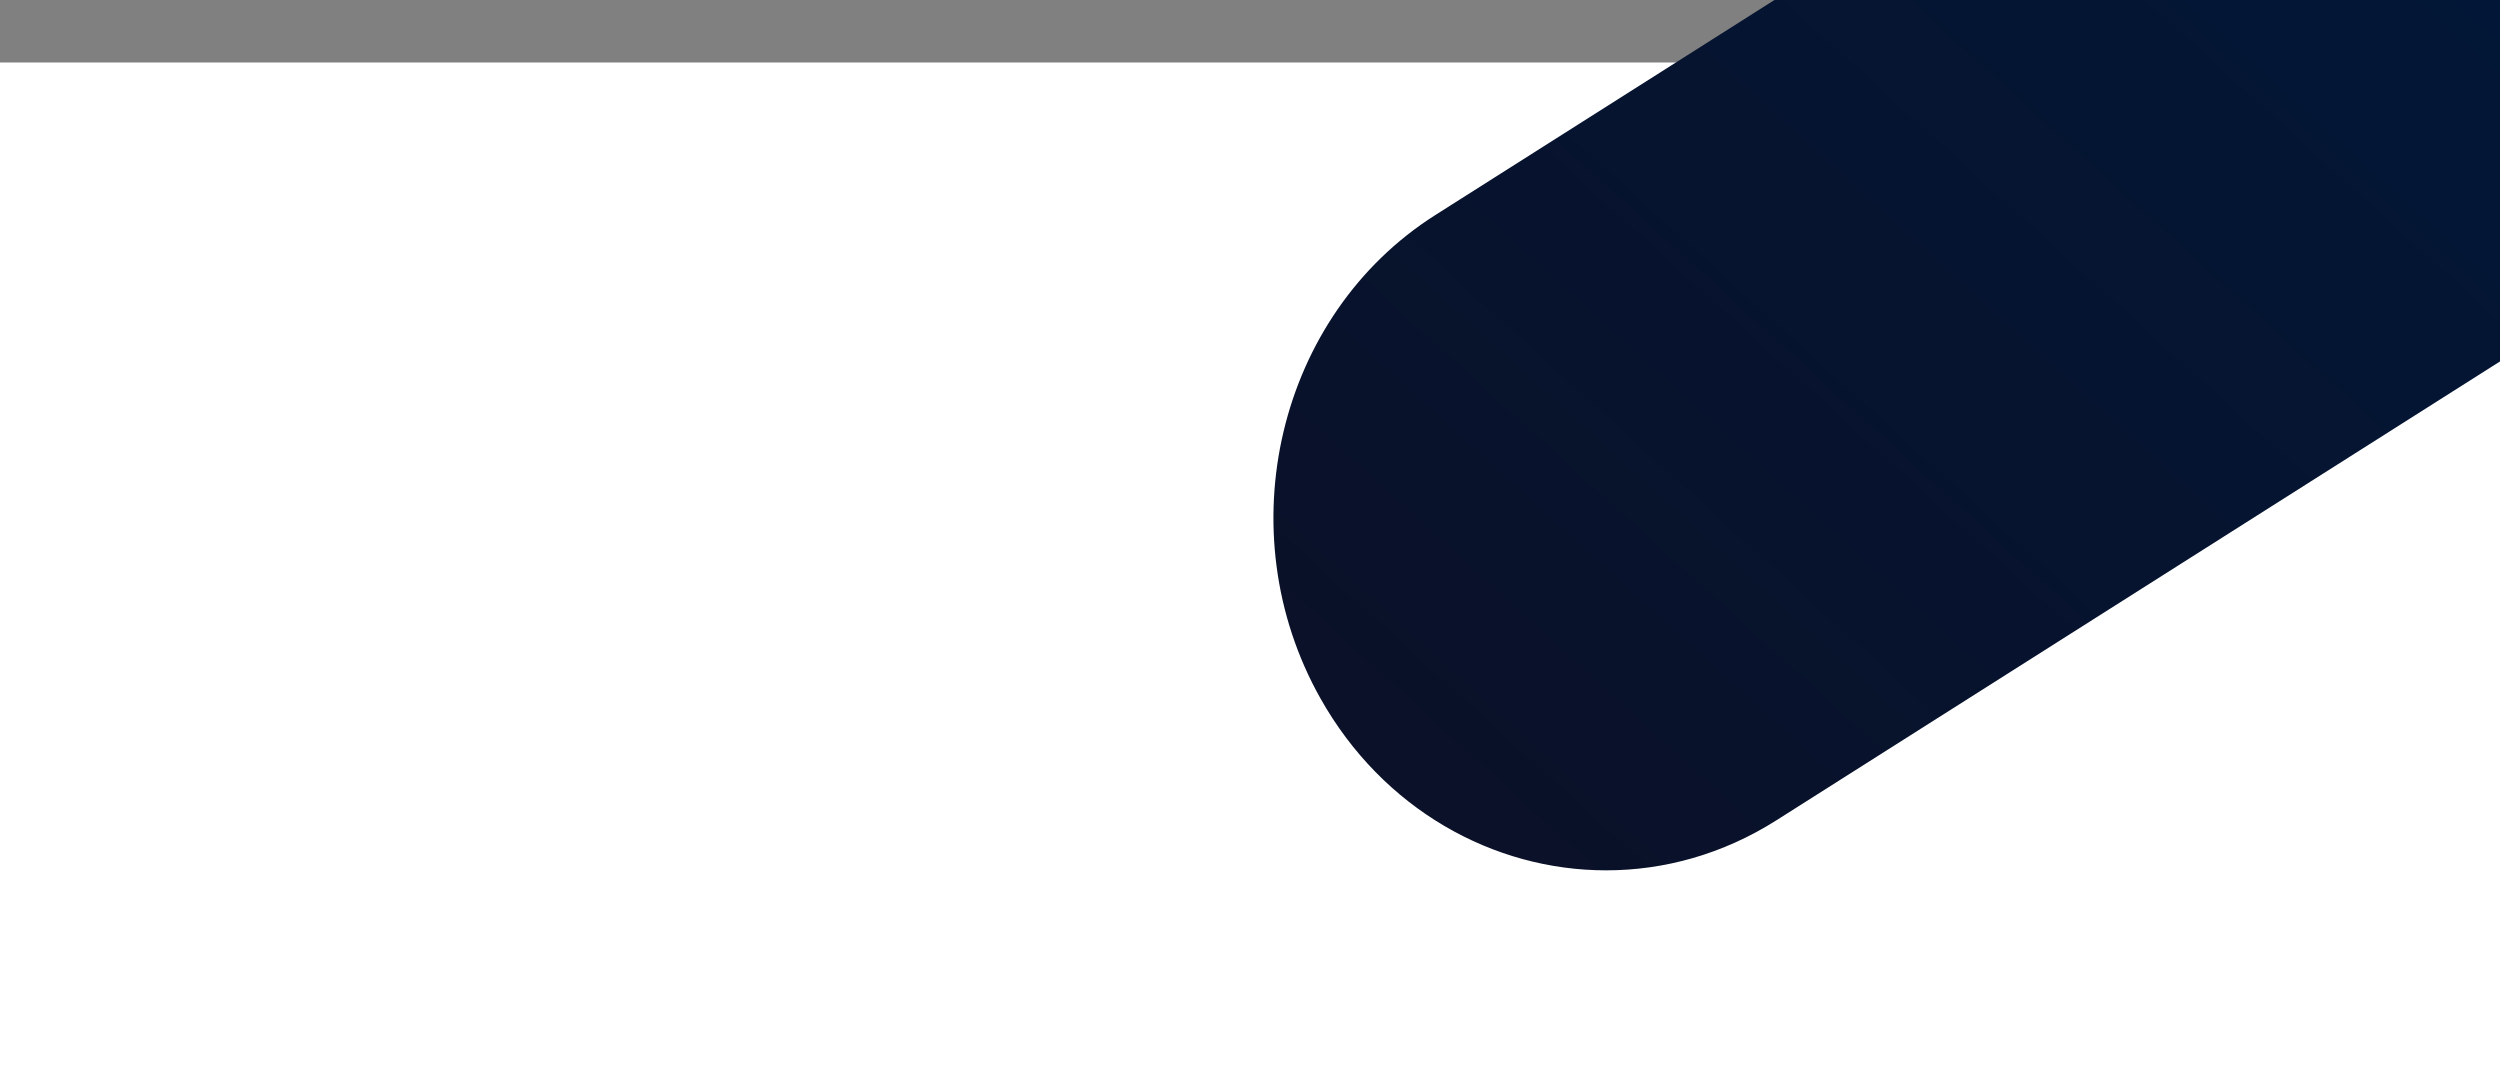 <svg xmlns="http://www.w3.org/2000/svg" xmlns:xlink="http://www.w3.org/1999/xlink" width="1920" height="835" viewBox="0 0 1920 835">
  <rect x="0" y="0" width="1920" height="835" fill="#808080" stroke="none"/>
  <defs>
    <clipPath id="clip-path">
      <rect id="Rectangle_3379" data-name="Rectangle 3379" width="1920" height="835" fill="#fff"/>
    </clipPath>
    <linearGradient id="linear-gradient" x1="0.025" y1="0.902" x2="0.669" y2="0.346" gradientUnits="objectBoundingBox">
      <stop offset="0" stop-color="#0a1128"/>
      <stop offset="1" stop-color="#00183b"/>
    </linearGradient>
  </defs>
  <g id="hero" transform="translate(0 48)">
    <rect id="Rectangle_3378" data-name="Rectangle 3378" width="1920" height="787" fill="#fff"/>
    <g id="Mask_Group_92" data-name="Mask Group 92" transform="translate(0 -48)" clip-path="url(#clip-path)">
      <path id="Line_67" data-name="Line 67" d="M55.477,1103.922c-86.861,0-171.522-47.055-219.323-131.912C-236.16,843.636-196.7,677.37-75.7,600.645L1126.417-161.638c120.995-76.725,277.7-34.855,350.017,93.52s32.851,294.64-88.144,371.365L186.172,1065.53C145.156,1091.539,100.022,1103.922,55.477,1103.922Z" transform="translate(1178.031 -435.498)" fill="url(#linear-gradient)"/>
    </g>
  </g>
</svg>
